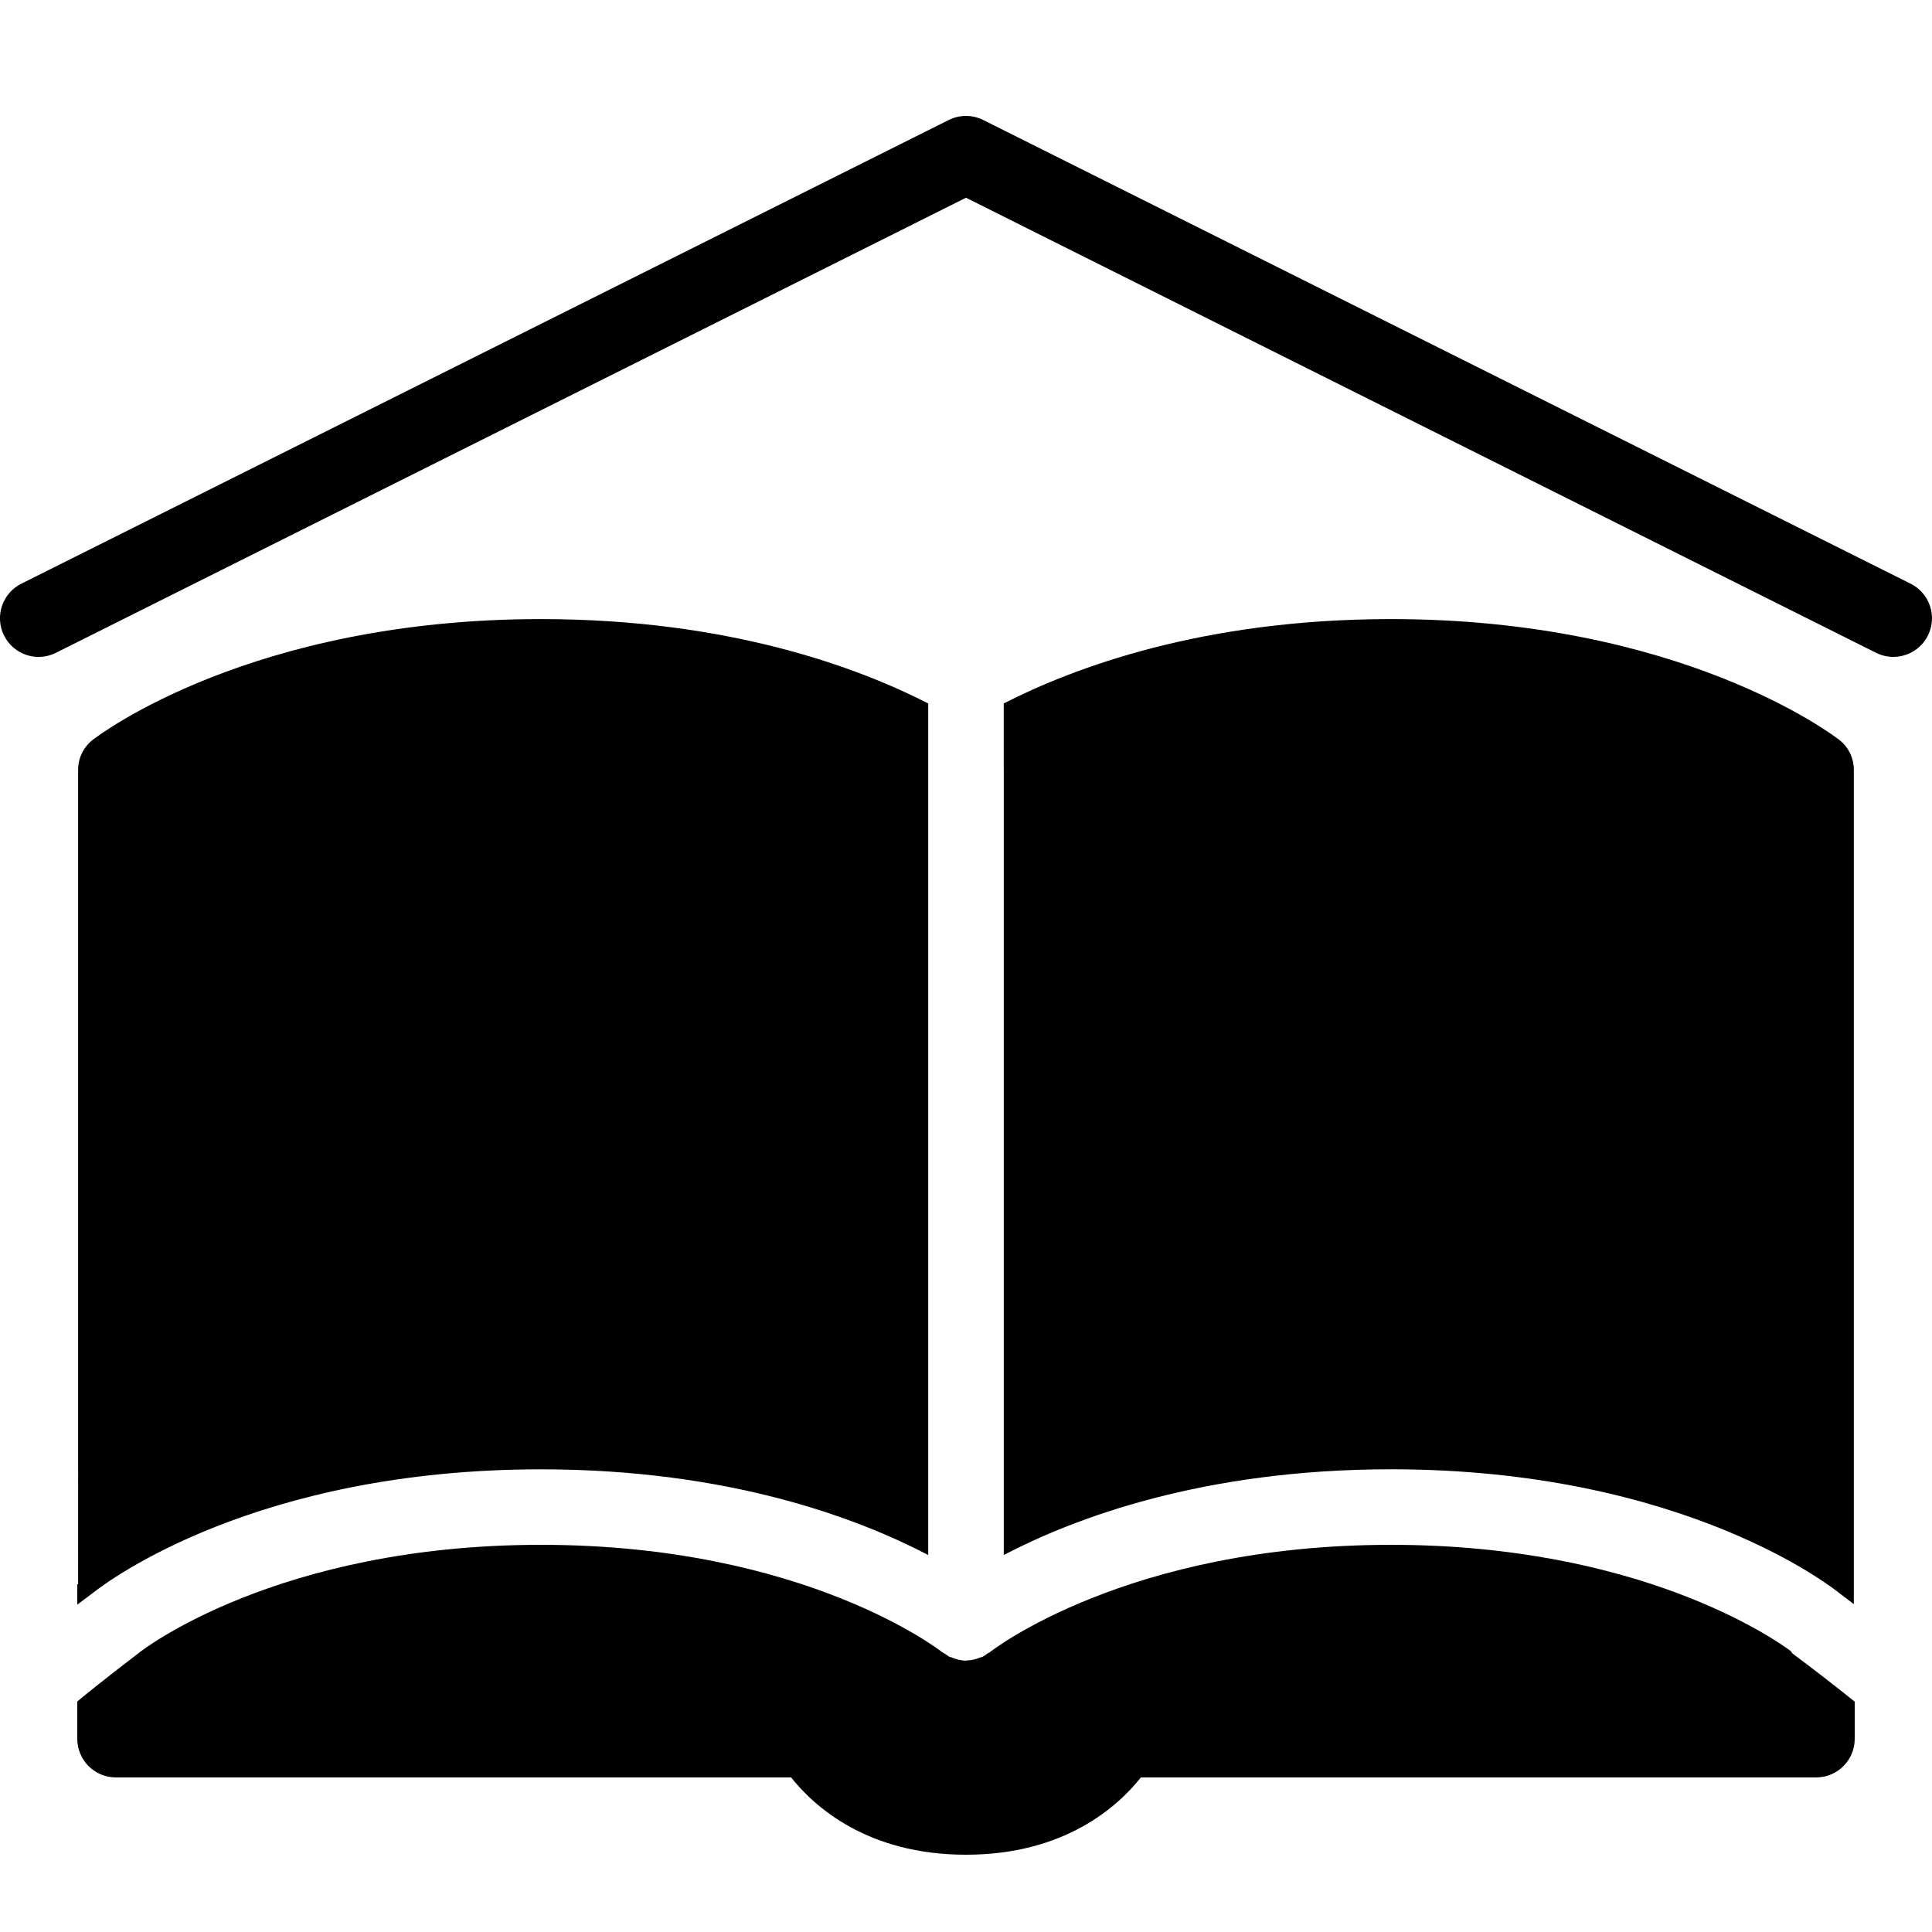 <?xml version="1.0" encoding="utf-8"?><!-- Generator: Adobe Illustrator 15.0.0, SVG Export Plug-In . SVG Version: 6.00 Build 0)  --><!DOCTYPE svg PUBLIC "-//W3C//DTD SVG 1.1//EN" "http://www.w3.org/Graphics/SVG/1.1/DTD/svg11.dtd"><svg xmlns="http://www.w3.org/2000/svg" xmlns:xlink="http://www.w3.org/1999/xlink" viewBox="0 0 50 50" width="50px" height="50px"><path d="M48.999,17c-0.15,0-0.303-0.034-0.446-0.105L25,5.118L1.447,16.895c-0.495,0.248-1.095,0.047-1.342-0.447s-0.047-1.095,0.447-1.342l24-12c0.281-0.141,0.613-0.141,0.895,0l24,12c0.494,0.247,0.694,0.848,0.447,1.342C49.719,16.798,49.366,17,48.999,17z"/><g><path d="M2.416,41.216c0.372-0.295,4.217-3.19,11.584-3.19c4.876,0,8.214,1.272,10.022,2.218V19.92v-1.715c-1.803-0.921-5.143-2.183-10.022-2.183c-7.496,0-11.437,2.999-11.601,3.126c-0.238,0.185-0.377,0.47-0.377,0.772V41H2v0.528C2.202,41.374,2.352,41.263,2.416,41.216z"/><path d="M25.978,19.92v20.323c1.807-0.945,5.146-2.218,10.022-2.218c7.595,0,11.458,3.086,11.619,3.218c0.102,0.077,0.225,0.17,0.358,0.272V19.92c0-0.302-0.139-0.587-0.377-0.772c-0.164-0.127-4.105-3.126-11.601-3.126c-4.879,0-8.219,1.262-10.022,2.183V19.92z"/><path d="M46.402,42.802c-0.028-0.021-0.04-0.055-0.065-0.078C45.895,42.396,42.414,39.98,36,39.98c-6.846,0-10.35,2.752-10.384,2.779c-0.018,0.015-0.041,0.02-0.059,0.033c-0.045,0.031-0.087,0.066-0.138,0.091c-0.014,0.007-0.03,0.004-0.045,0.01c-0.115,0.048-0.234,0.078-0.357,0.08c-0.006,0-0.011,0.004-0.017,0.004c-0.132,0-0.26-0.035-0.383-0.088c-0.013-0.005-0.026-0.003-0.039-0.009c-0.045-0.021-0.082-0.054-0.122-0.081c-0.024-0.017-0.053-0.024-0.076-0.043C24.35,42.732,20.846,39.98,14,39.98S3.65,42.732,3.616,42.76c0,0-0.982,0.746-1.616,1.274V45c0,0.553,0.448,1,1,1h17.474c0.597,0.752,1.973,2,4.526,2s3.929-1.248,4.526-2H47c0.553,0,1-0.447,1-1v-0.961C47.469,43.611,46.872,43.151,46.402,42.802z"/></g></svg>